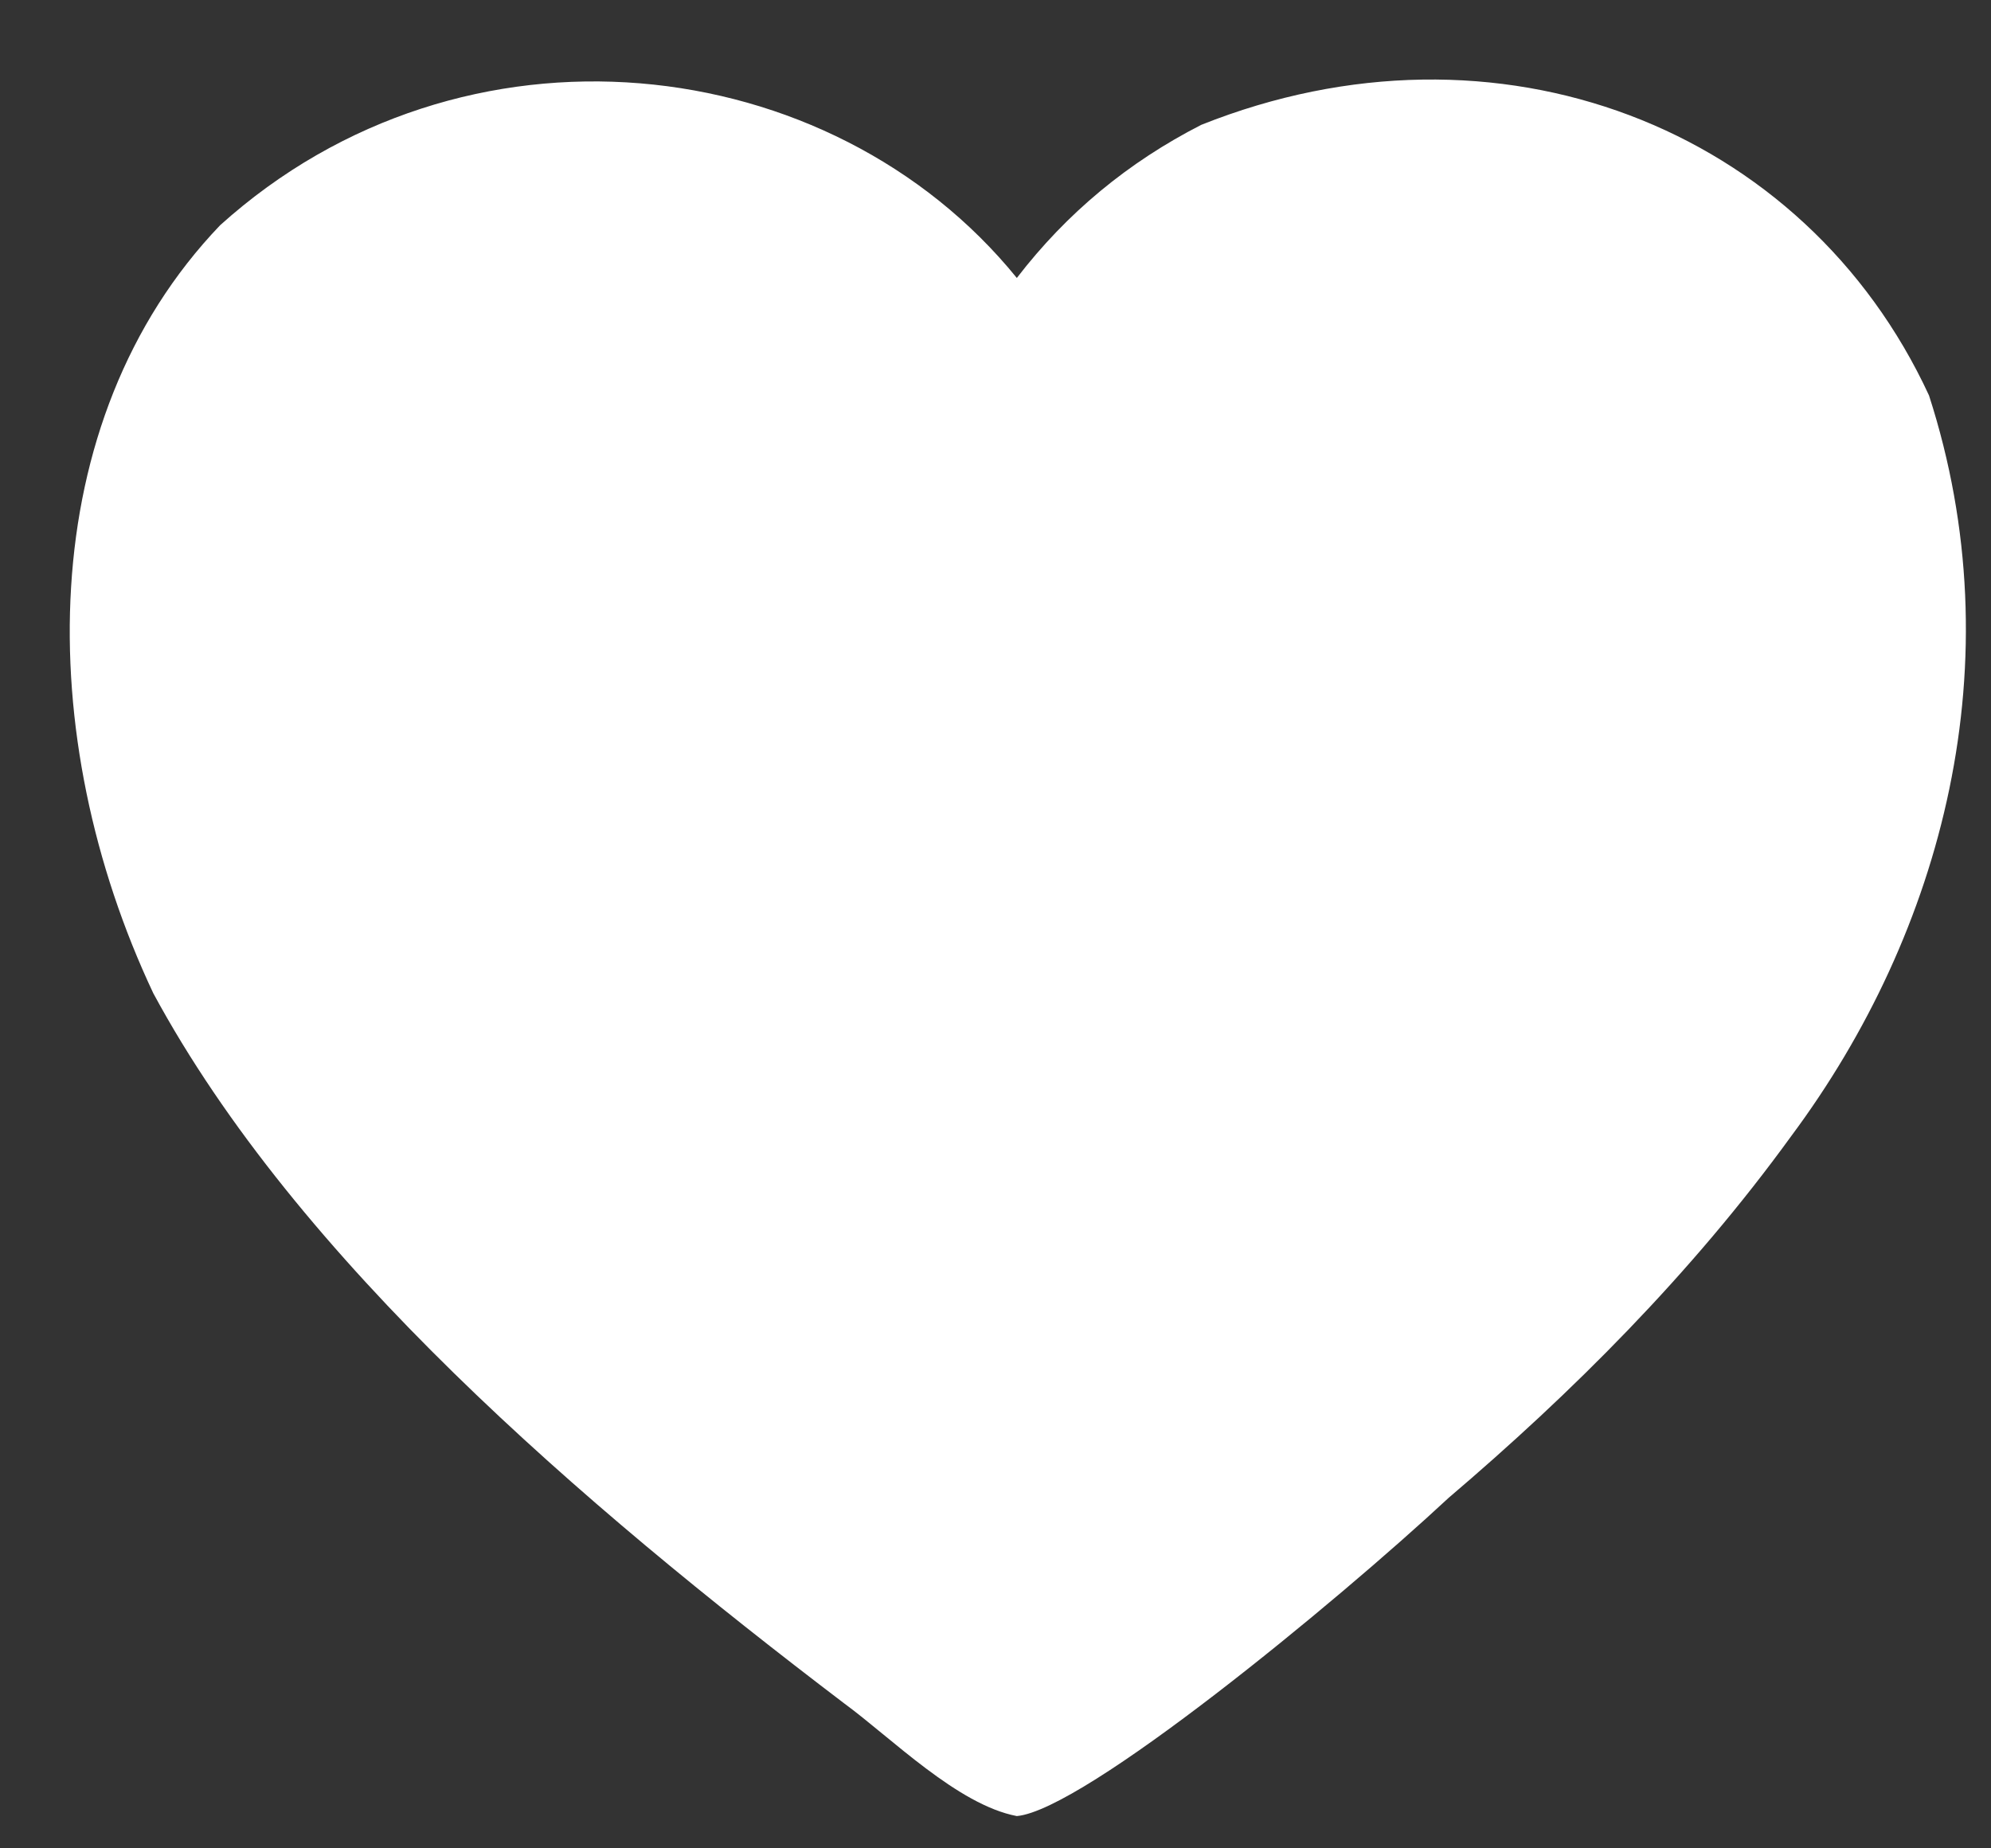 <svg width="14" height="13" viewBox="0 0 14 13" fill="none" xmlns="http://www.w3.org/2000/svg">
<rect x="0" y="0" width="14" height="13" fill="#333333" stroke="none"/>
<path d="M13.564 2.781C14.169 4.652 13.663 6.556 12.595 7.991C11.89 8.964 11.047 9.802 10.186 10.535C9.393 11.273 7.62 12.732 7.15 12.773C6.734 12.694 6.268 12.224 5.938 11.982C4.085 10.573 2.089 8.859 1.078 6.986C0.23 5.187 0.228 2.963 1.548 1.584C3.26 0.041 5.841 0.342 7.15 1.955C7.501 1.498 7.934 1.14 8.447 0.878C10.527 0.048 12.691 0.894 13.564 2.781Z" fill="white"/>
</svg>
